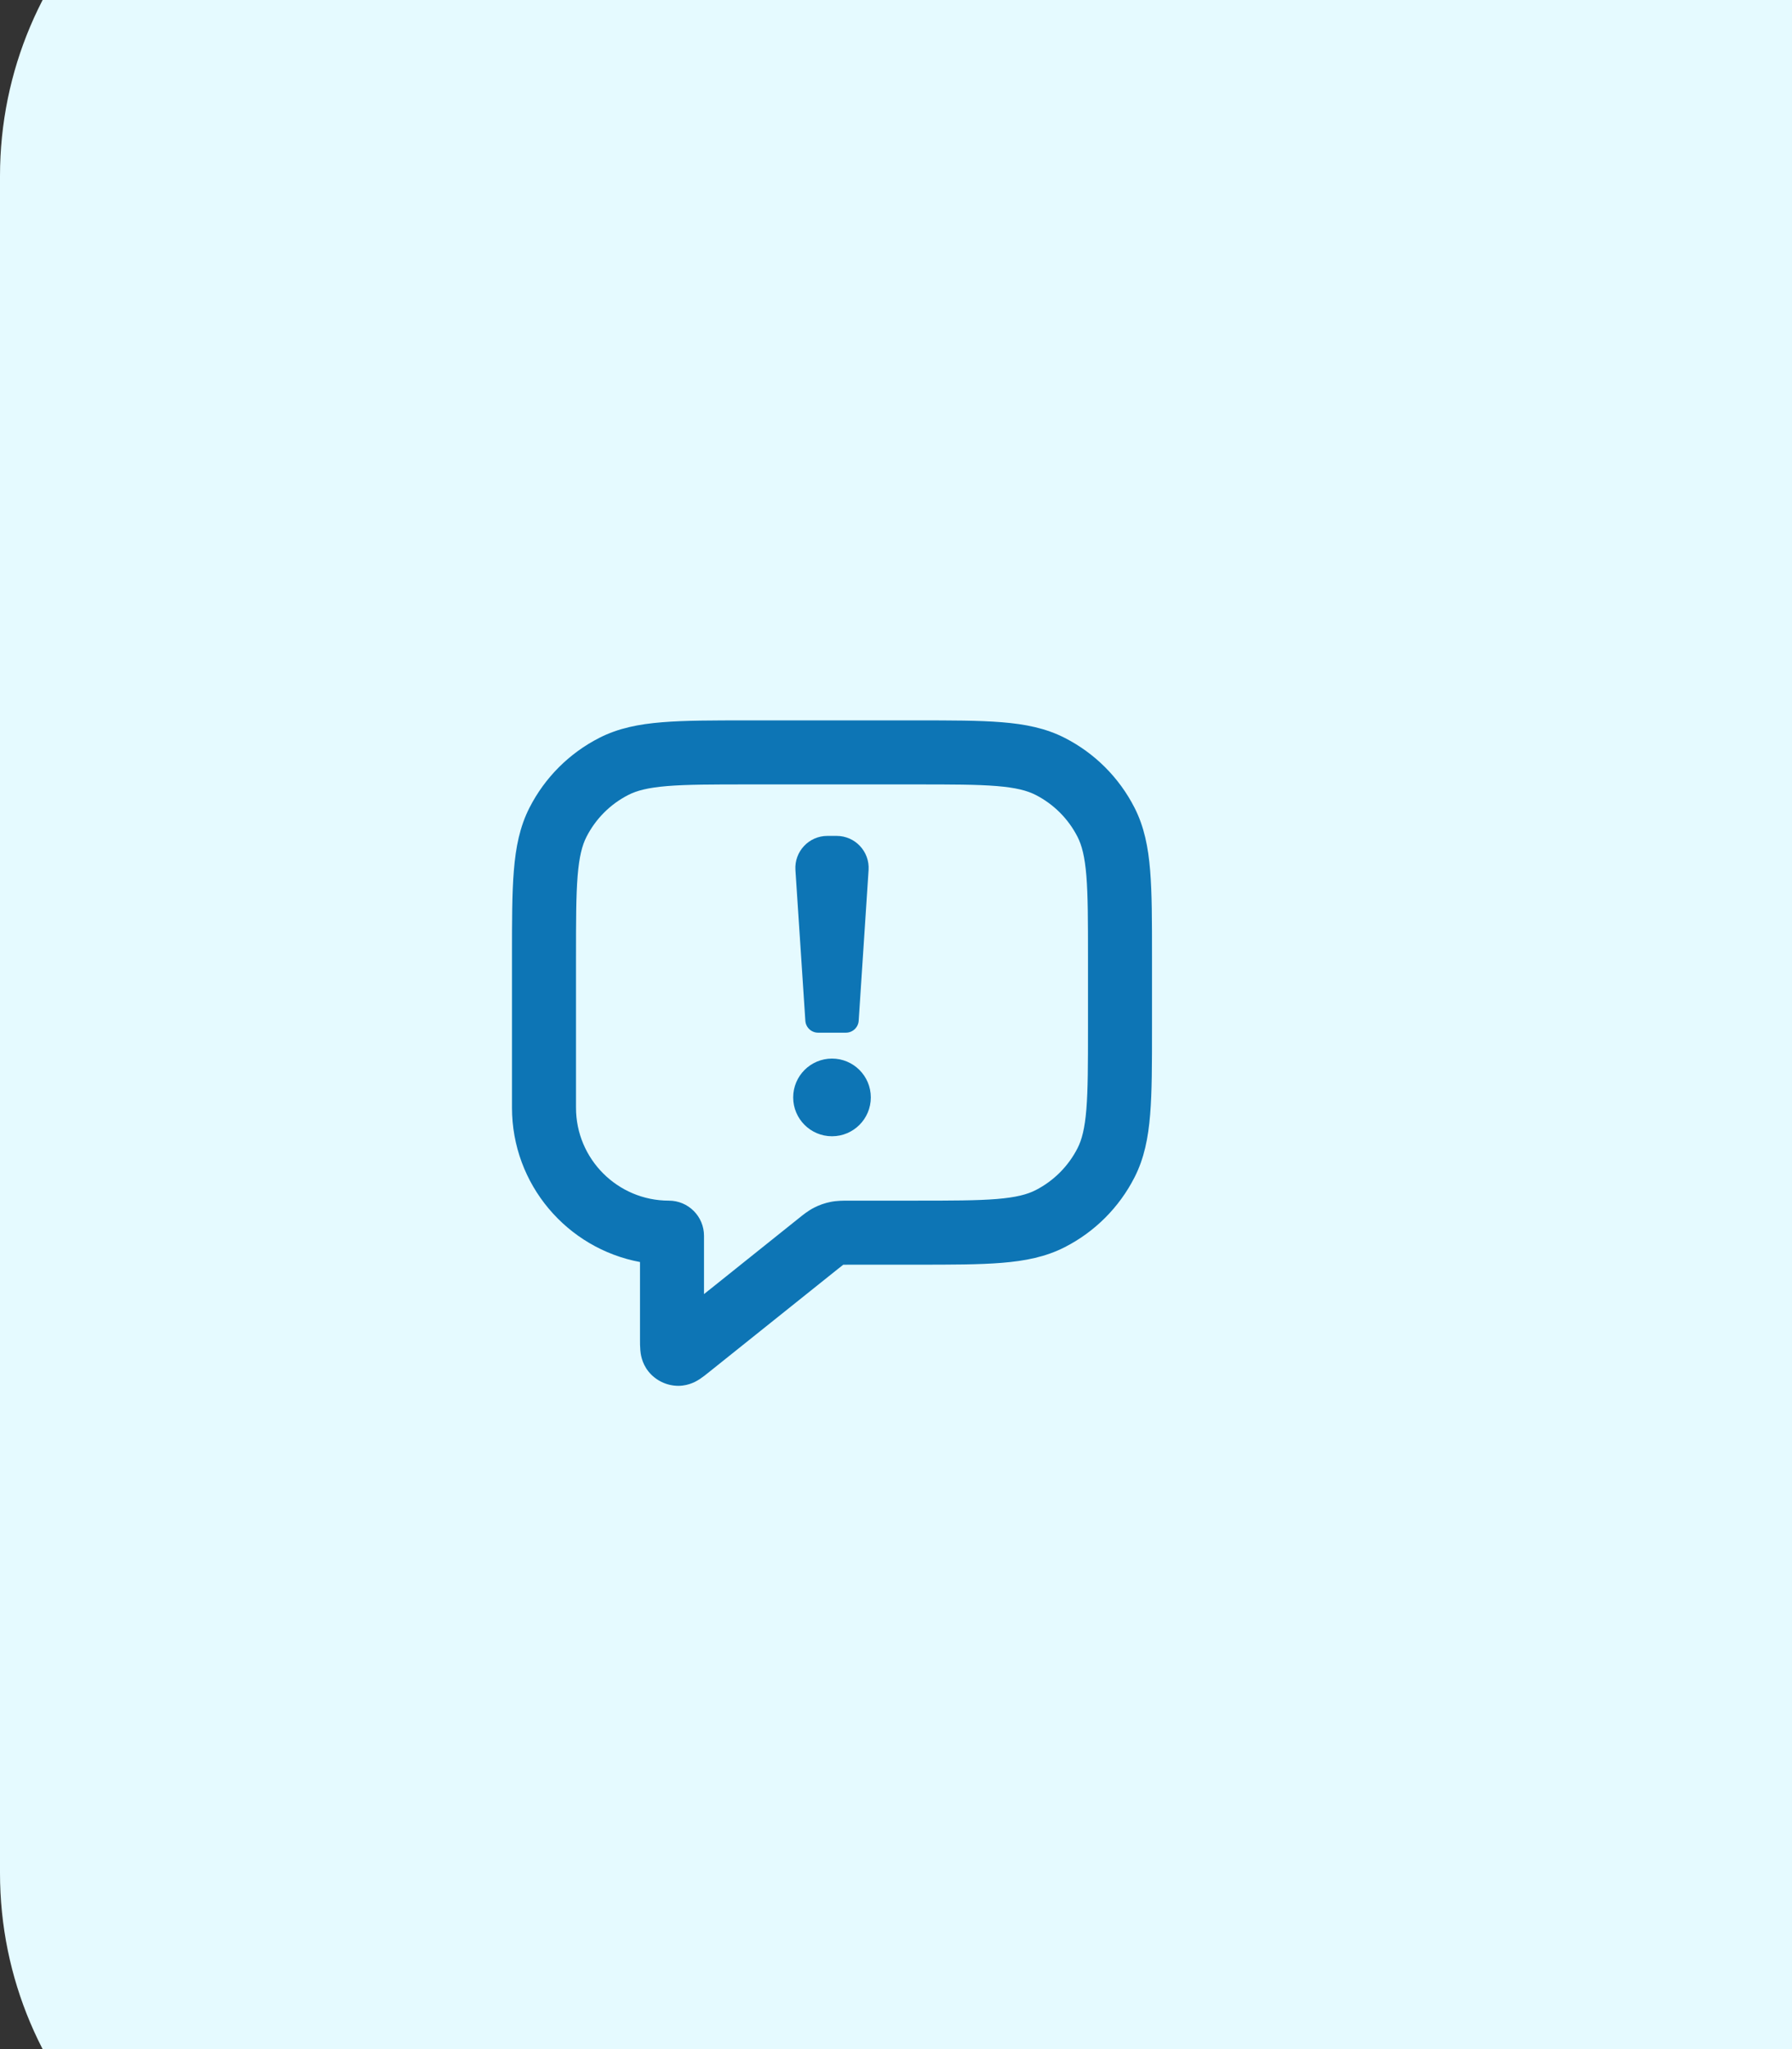 <svg width="56" height="64" viewBox="0 0 56 64" fill="none" xmlns="http://www.w3.org/2000/svg">
<rect x="0" y="0" width="56" height="64" fill="#333333" stroke="none"/>
<path d="M0 5.5C0 -1.127 5.373 -6.5 12 -6.5H56V70.5H12C5.373 70.5 0 65.127 0 58.5V5.5Z" fill="#E5FAFF"/>
<path d="M24.857 27.174C24.819 26.597 25.277 26.108 25.855 26.108H26.145C26.724 26.108 27.181 26.597 27.143 27.174L26.834 31.881C26.82 32.091 26.645 32.254 26.434 32.254H25.566C25.355 32.254 25.181 32.091 25.167 31.881L24.857 27.174Z" fill="#0D75B5"/>
<path d="M26 35.489C26.67 35.489 27.213 34.946 27.213 34.276C27.213 33.606 26.67 33.063 26 33.063C25.33 33.063 24.787 33.606 24.787 34.276C24.787 34.946 25.33 35.489 26 35.489Z" fill="#0D75B5"/>
<path fill-rule="evenodd" clip-rule="evenodd" d="M23.357 22.5H28.643C29.727 22.5 30.601 22.5 31.309 22.558C32.038 22.617 32.678 22.743 33.27 23.045C34.211 23.524 34.976 24.289 35.455 25.23C35.757 25.822 35.883 26.462 35.942 27.191C36 27.899 36 28.773 36 29.857V32.143C36 33.227 36 34.101 35.942 34.809C35.883 35.538 35.757 36.178 35.455 36.77C34.976 37.711 34.211 38.476 33.27 38.955C32.678 39.257 32.038 39.383 31.309 39.442C30.601 39.5 29.727 39.5 28.643 39.5H26.561C26.45 39.5 26.395 39.5 26.354 39.502L26.351 39.502L26.349 39.504C26.317 39.528 26.273 39.562 26.186 39.632L22.128 42.878C22.061 42.932 21.965 43.009 21.875 43.068C21.794 43.122 21.546 43.283 21.201 43.284C20.836 43.284 20.49 43.118 20.262 42.833C20.047 42.563 20.018 42.269 20.01 42.171C20 42.064 20 41.941 20 41.855L20 39.417C17.724 38.993 16 36.997 16 34.598V29.857C16 28.773 16 27.899 16.058 27.191C16.117 26.462 16.243 25.822 16.545 25.23C17.024 24.289 17.789 23.524 18.73 23.045C19.322 22.743 19.962 22.617 20.691 22.558C21.399 22.5 22.273 22.5 23.357 22.5ZM20.854 24.551C20.249 24.601 19.901 24.693 19.638 24.827C19.073 25.115 18.615 25.573 18.327 26.138C18.193 26.401 18.101 26.749 18.051 27.354C18.001 27.971 18 28.763 18 29.9V34.598C18 36.2 19.299 37.5 20.902 37.5C21.509 37.5 22 37.991 22 38.598V40.419L24.937 38.07L24.971 38.043C25.097 37.941 25.256 37.813 25.441 37.719C25.601 37.637 25.772 37.577 25.949 37.541C26.152 37.499 26.356 37.5 26.518 37.5L26.561 37.5H28.6C29.737 37.5 30.529 37.499 31.146 37.449C31.751 37.399 32.099 37.307 32.362 37.173C32.926 36.885 33.385 36.426 33.673 35.862C33.807 35.599 33.899 35.251 33.949 34.646C33.999 34.029 34 33.237 34 32.1V29.9C34 28.763 33.999 27.971 33.949 27.354C33.899 26.749 33.807 26.401 33.673 26.138C33.385 25.573 32.926 25.115 32.362 24.827C32.099 24.693 31.751 24.601 31.146 24.551C30.529 24.501 29.737 24.5 28.6 24.5H23.4C22.263 24.5 21.471 24.501 20.854 24.551Z" fill="#0D75B5"/>
</svg>
